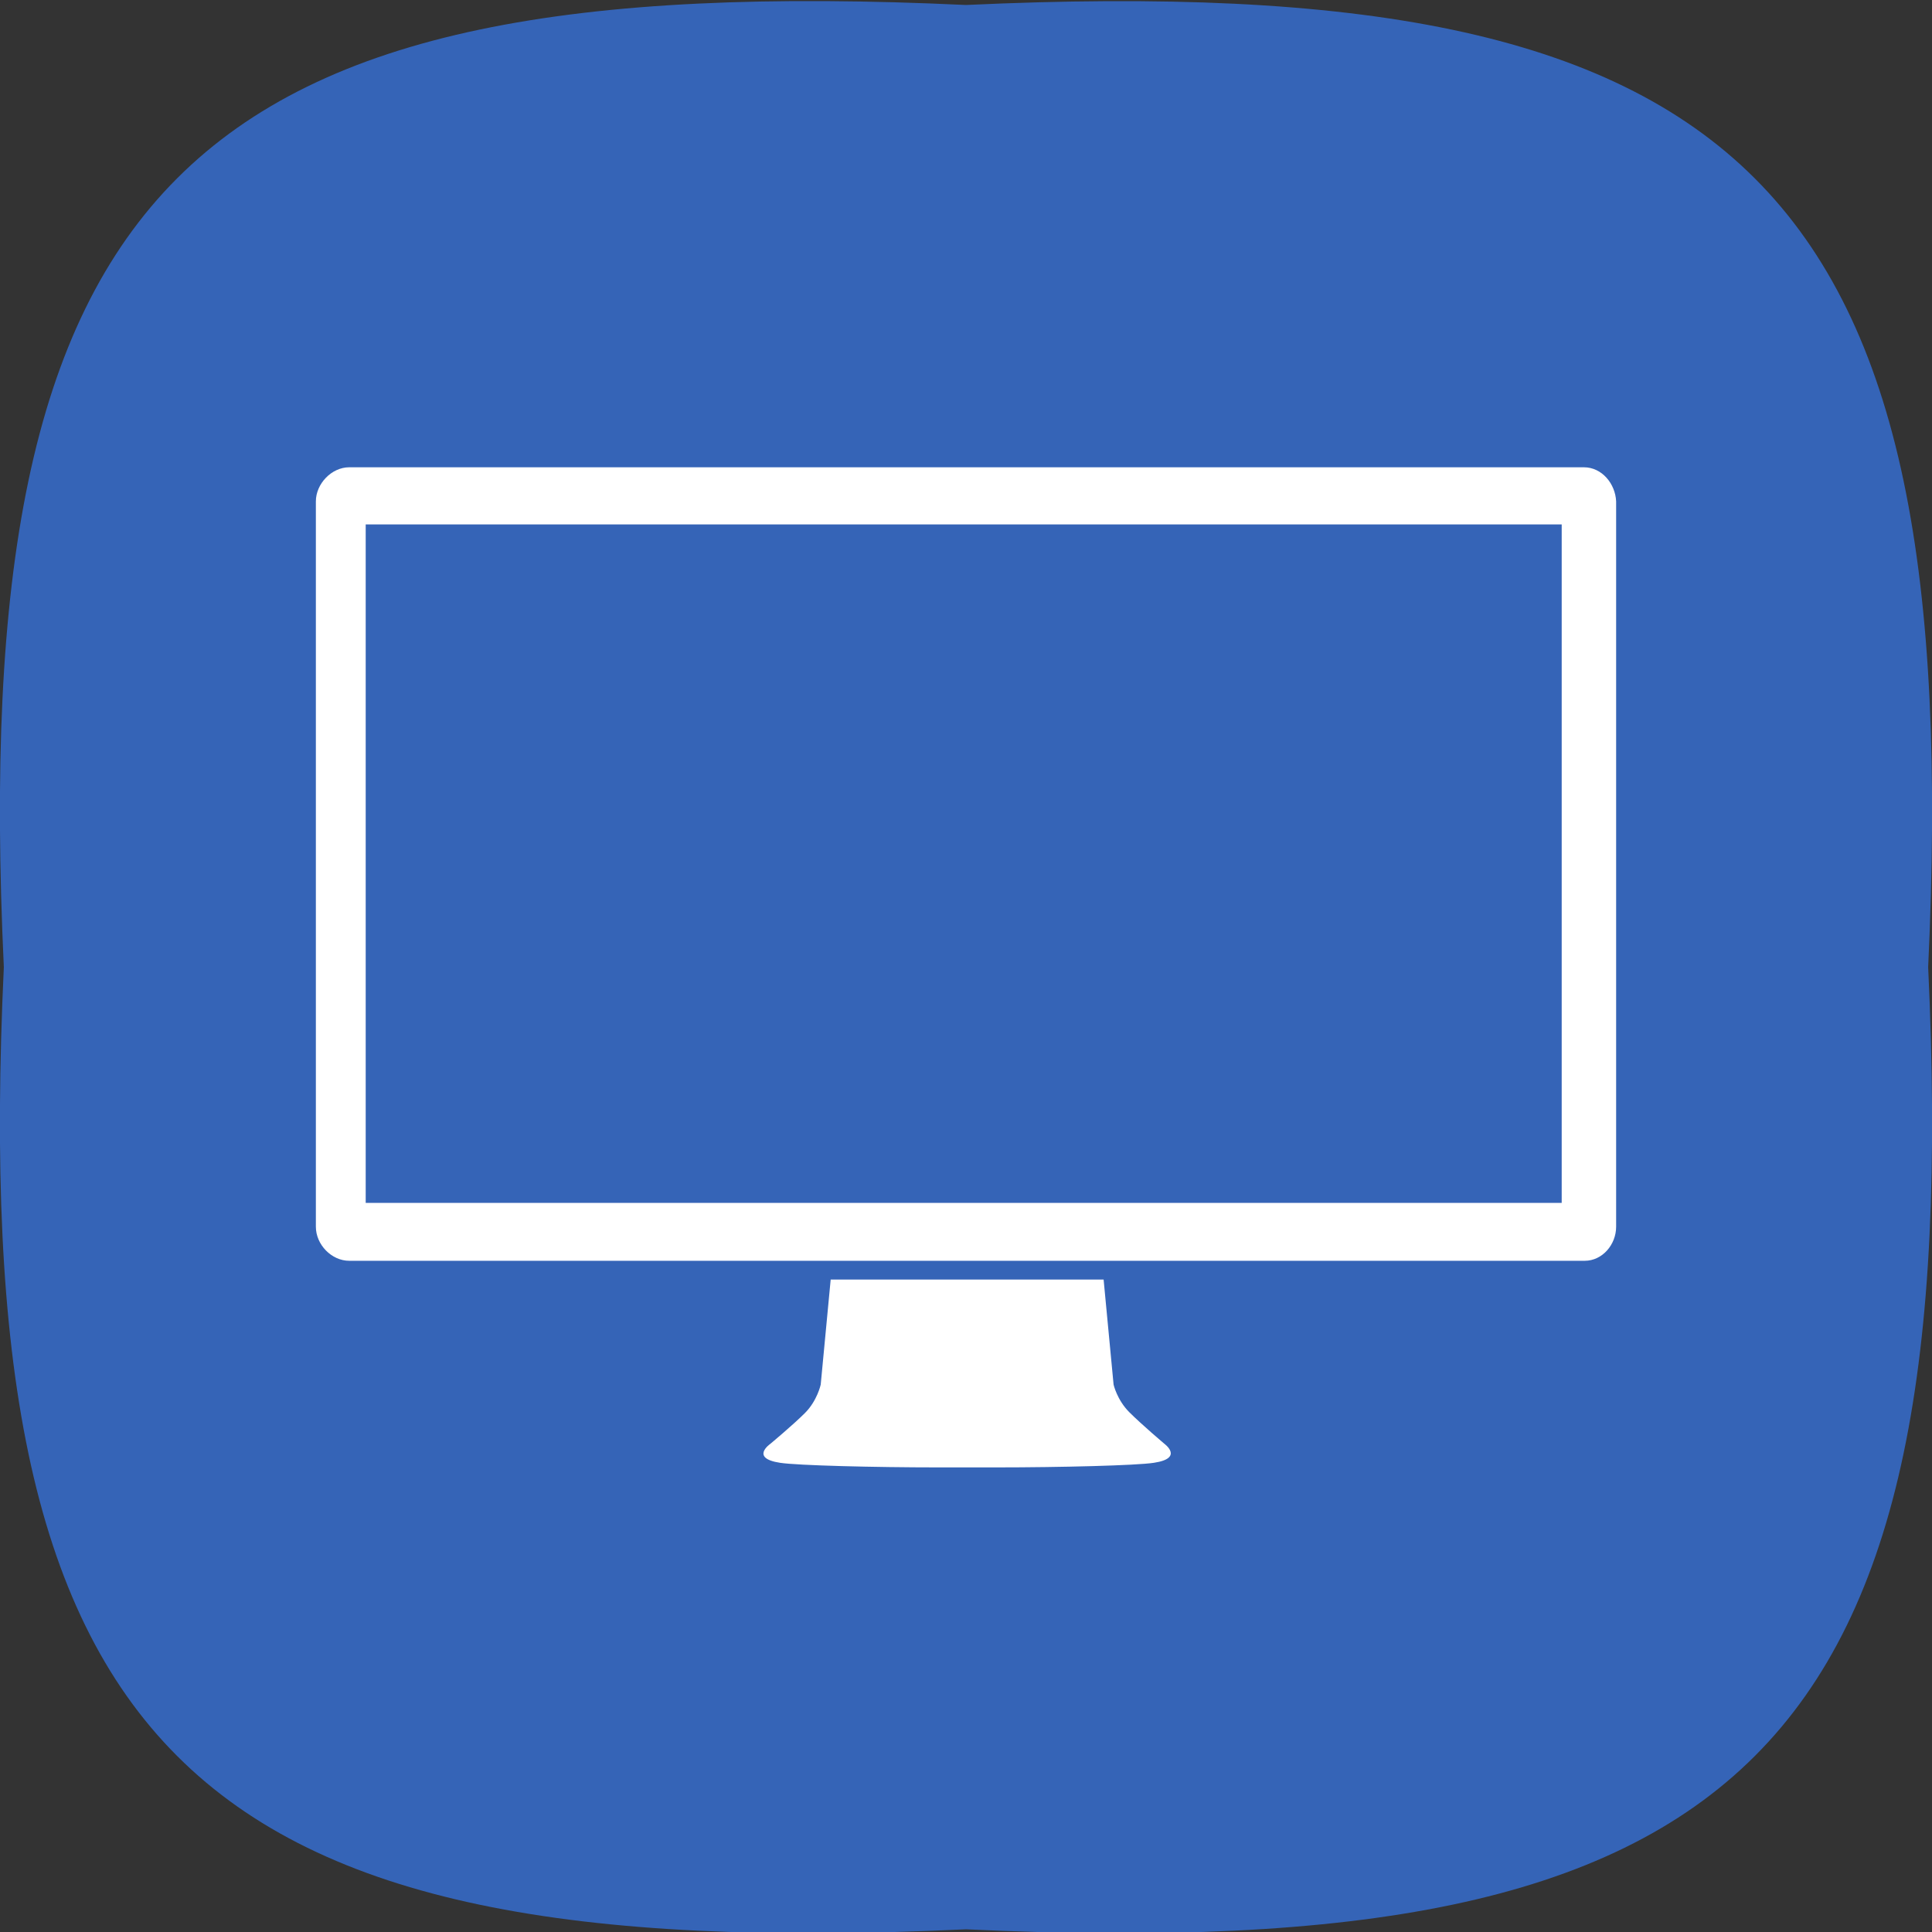 <?xml version="1.0" ?><svg enable-background="new 43 142.4 504 504" id="Layer_1" version="1.1" viewBox="43 142.4 504 504" xml:space="preserve" xmlns="http://www.w3.org/2000/svg" xmlns:xlink="http://www.w3.org/1999/xlink"><rect x="43" y="142.4" width="504" height="504" fill="#333333" stroke="none"/><path d="M546,394.7c9.6,204.5-46.5,260.6-251,251c-204.5,9.6-260.6-46.5-251-251c-9.6-204.5,46.5-260.6,251-251  C499.5,134.2,555.6,190.2,546,394.7z" fill="#3564B7"/><g><path d="M346.7,519c0,0-5.9-5-9.1-8.2c-3.2-3.2-4.1-7.2-4.1-7.2l-2.6-27.4h-71.2l-2.6,27.4c0,0-0.9,4.2-4.1,7.4   c-3.2,3.2-9.1,8.1-9.1,8.1s-5.3,3.7,2.6,4.9c4.5,0.7,24.8,1.2,41.1,1.2H303c16.6,0,36.5-0.5,41-1.2C352,522.8,346.7,519,346.7,519z   " fill="#FFFFFF"/><path d="M456.2,264.3H134.1c-4.6,0-8.7,4.3-8.7,8.9v189.2c0,4.7,4.1,8.9,8.7,8.9h119.2h6.9h70.4h7.2h118.6   c4.6,0,8.2-4.2,8.2-8.9V273.2C464.4,268.6,460.9,264.3,456.2,264.3z M450.4,456.2h-312v-177h312V456.2z" fill="#FFFFFF"/></g></svg>